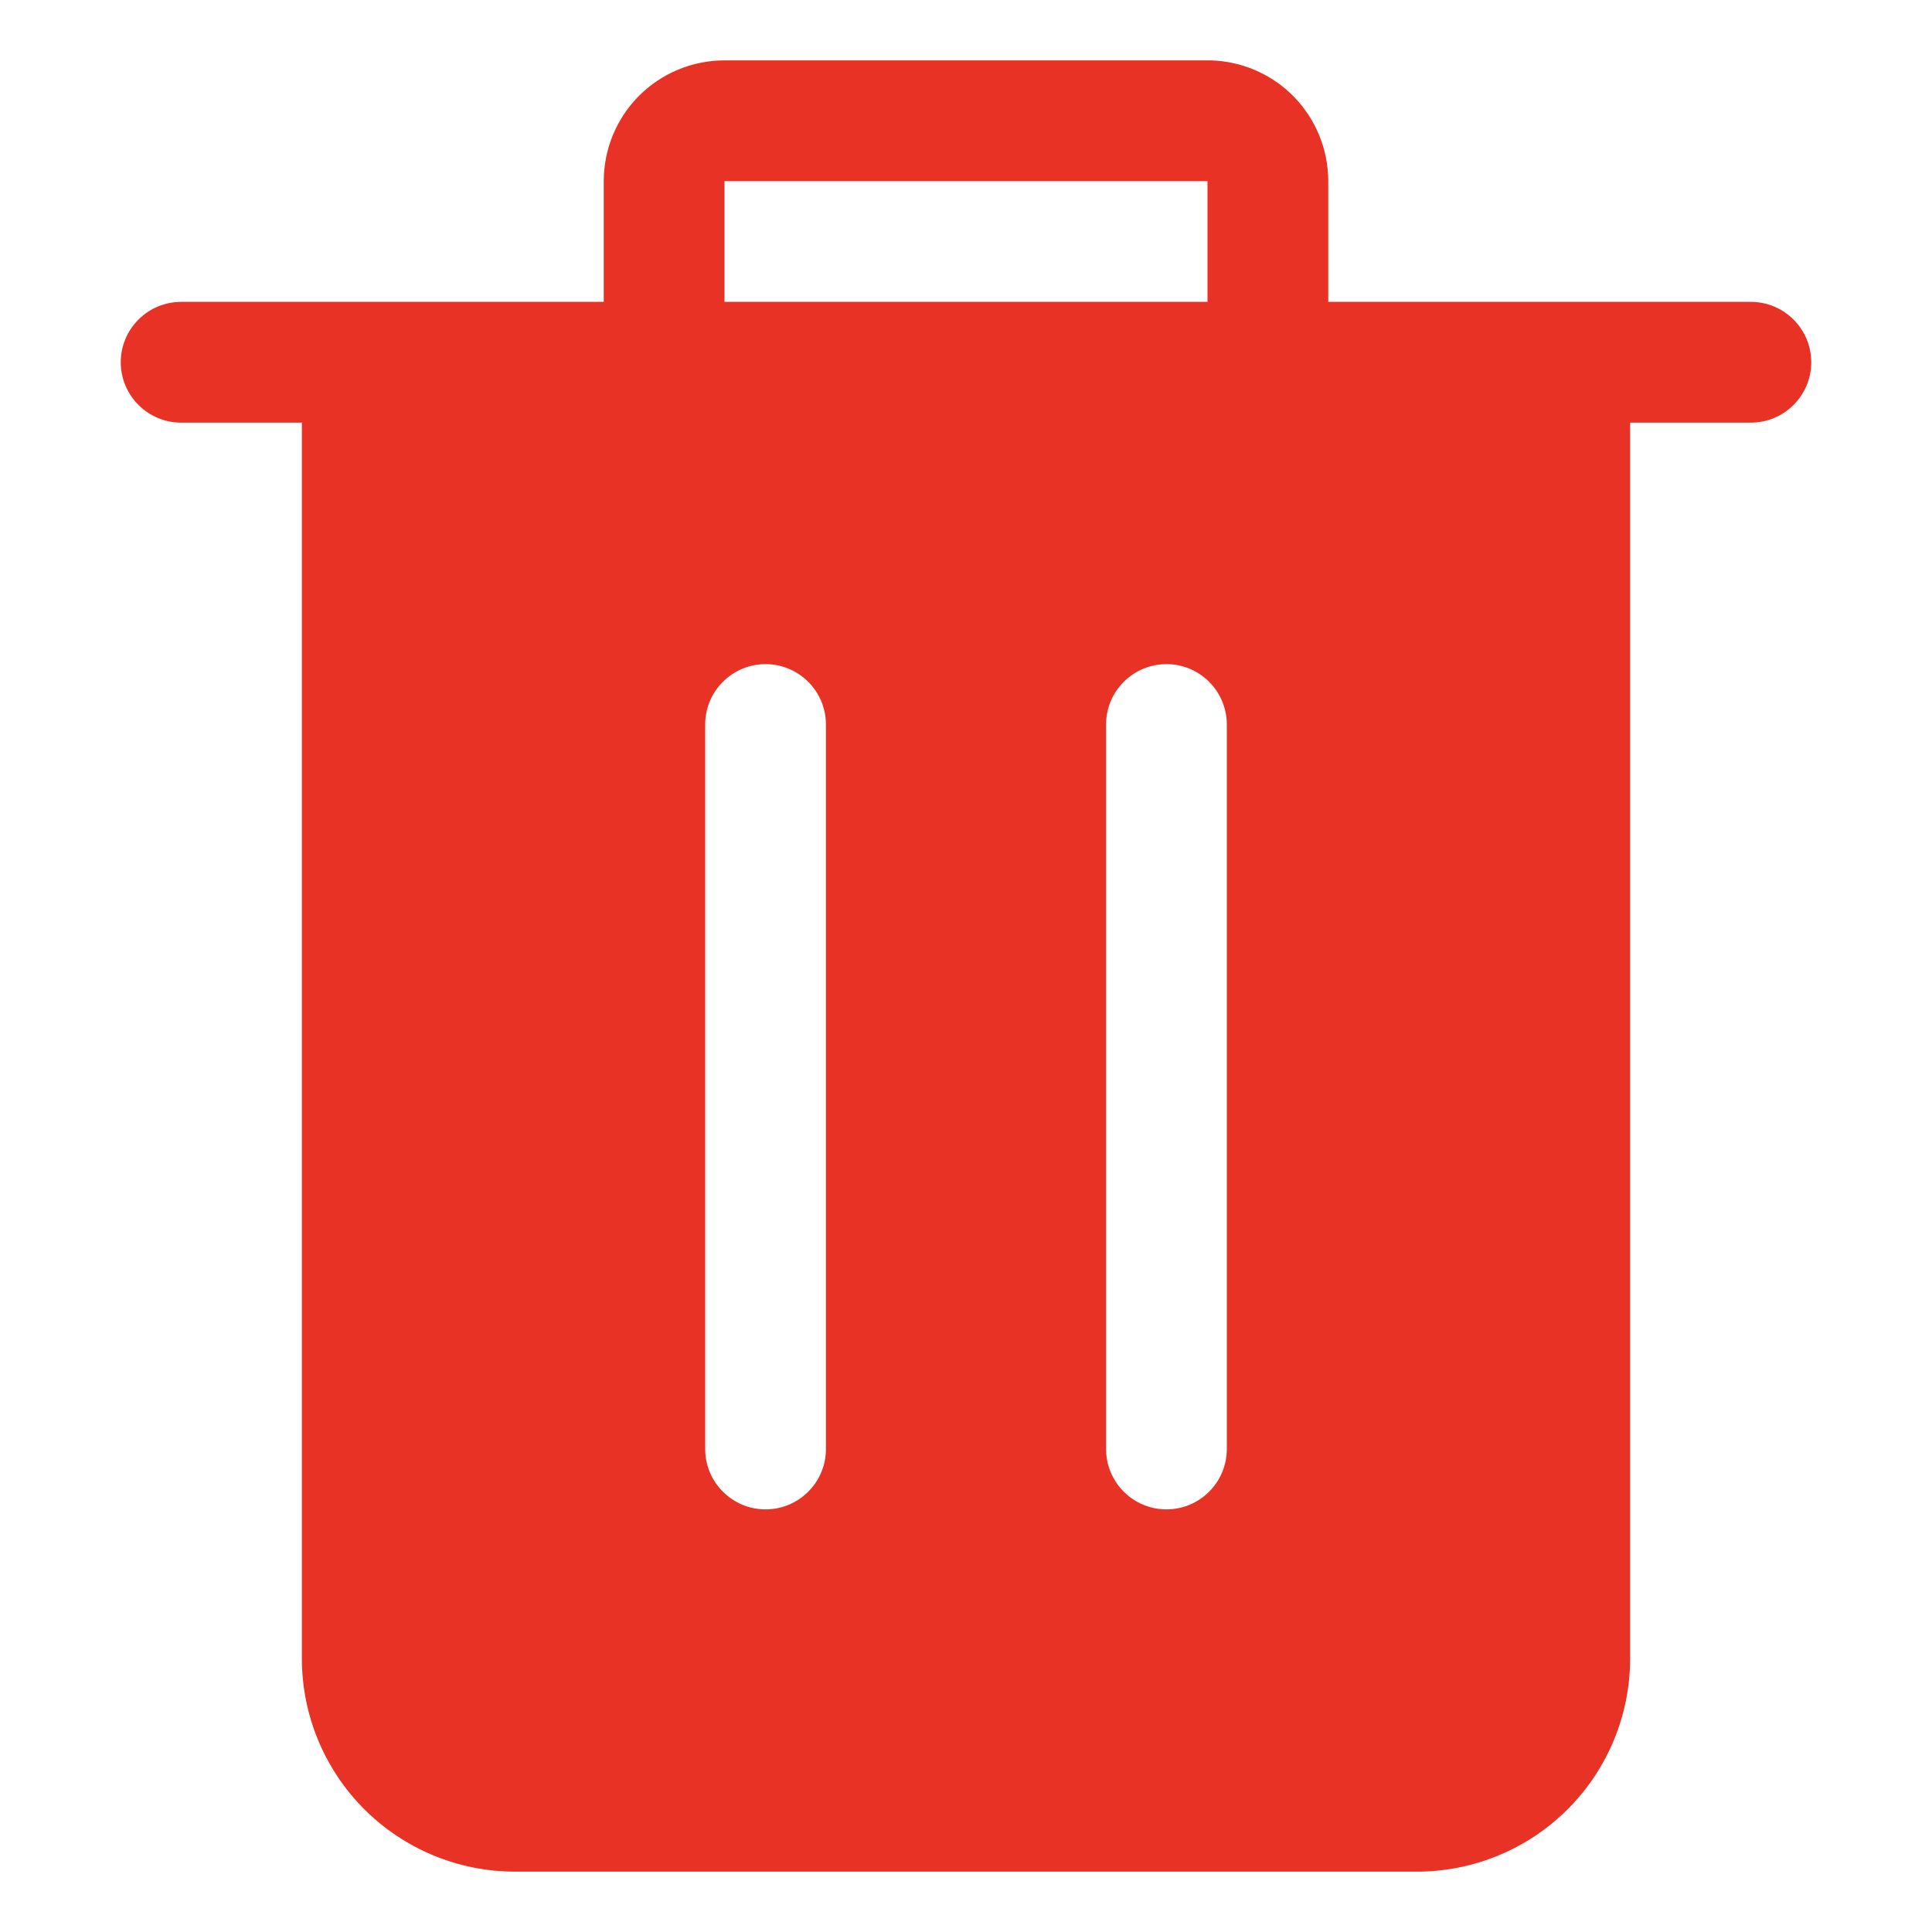 <svg xmlns="http://www.w3.org/2000/svg" width="24" height="24" viewBox="0 0 24 24" fill="none">
  <path d="M2.25 5.25H3.75V20.61C3.752 21.31 4.031 21.98 4.525 22.475C5.02 22.969 5.69 23.248 6.39 23.25H17.64C18.334 23.24 18.997 22.958 19.485 22.464C19.974 21.97 20.248 21.304 20.25 20.61V5.25H21.75C21.949 5.25 22.14 5.171 22.28 5.03C22.421 4.89 22.5 4.699 22.5 4.5C22.5 4.301 22.421 4.11 22.28 3.97C22.14 3.829 21.949 3.75 21.75 3.75H16.5V2.25C16.5 1.859 16.347 1.483 16.074 1.202C15.801 0.922 15.429 0.76 15.037 0.75H9C8.602 0.75 8.221 0.908 7.939 1.189C7.658 1.471 7.5 1.852 7.5 2.25V3.75H2.25C2.051 3.75 1.86 3.829 1.72 3.97C1.579 4.11 1.5 4.301 1.5 4.5C1.5 4.699 1.579 4.89 1.72 5.03C1.86 5.171 2.051 5.25 2.25 5.25ZM8.76 18V9C8.76 8.801 8.839 8.61 8.98 8.47C9.12 8.329 9.311 8.25 9.51 8.25C9.709 8.25 9.9 8.329 10.04 8.47C10.181 8.61 10.26 8.801 10.26 9V18C10.26 18.199 10.181 18.39 10.04 18.53C9.9 18.671 9.709 18.75 9.51 18.75C9.311 18.75 9.12 18.671 8.98 18.53C8.839 18.39 8.76 18.199 8.76 18ZM13.74 18V9C13.74 8.801 13.819 8.61 13.96 8.47C14.1 8.329 14.291 8.25 14.49 8.25C14.689 8.25 14.88 8.329 15.02 8.47C15.161 8.61 15.24 8.801 15.24 9V18C15.24 18.199 15.161 18.39 15.02 18.53C14.88 18.671 14.689 18.75 14.49 18.75C14.291 18.75 14.1 18.671 13.96 18.53C13.819 18.39 13.74 18.199 13.74 18ZM9 2.25H15V3.75H9V2.25Z" fill="#E93226"/>
</svg>